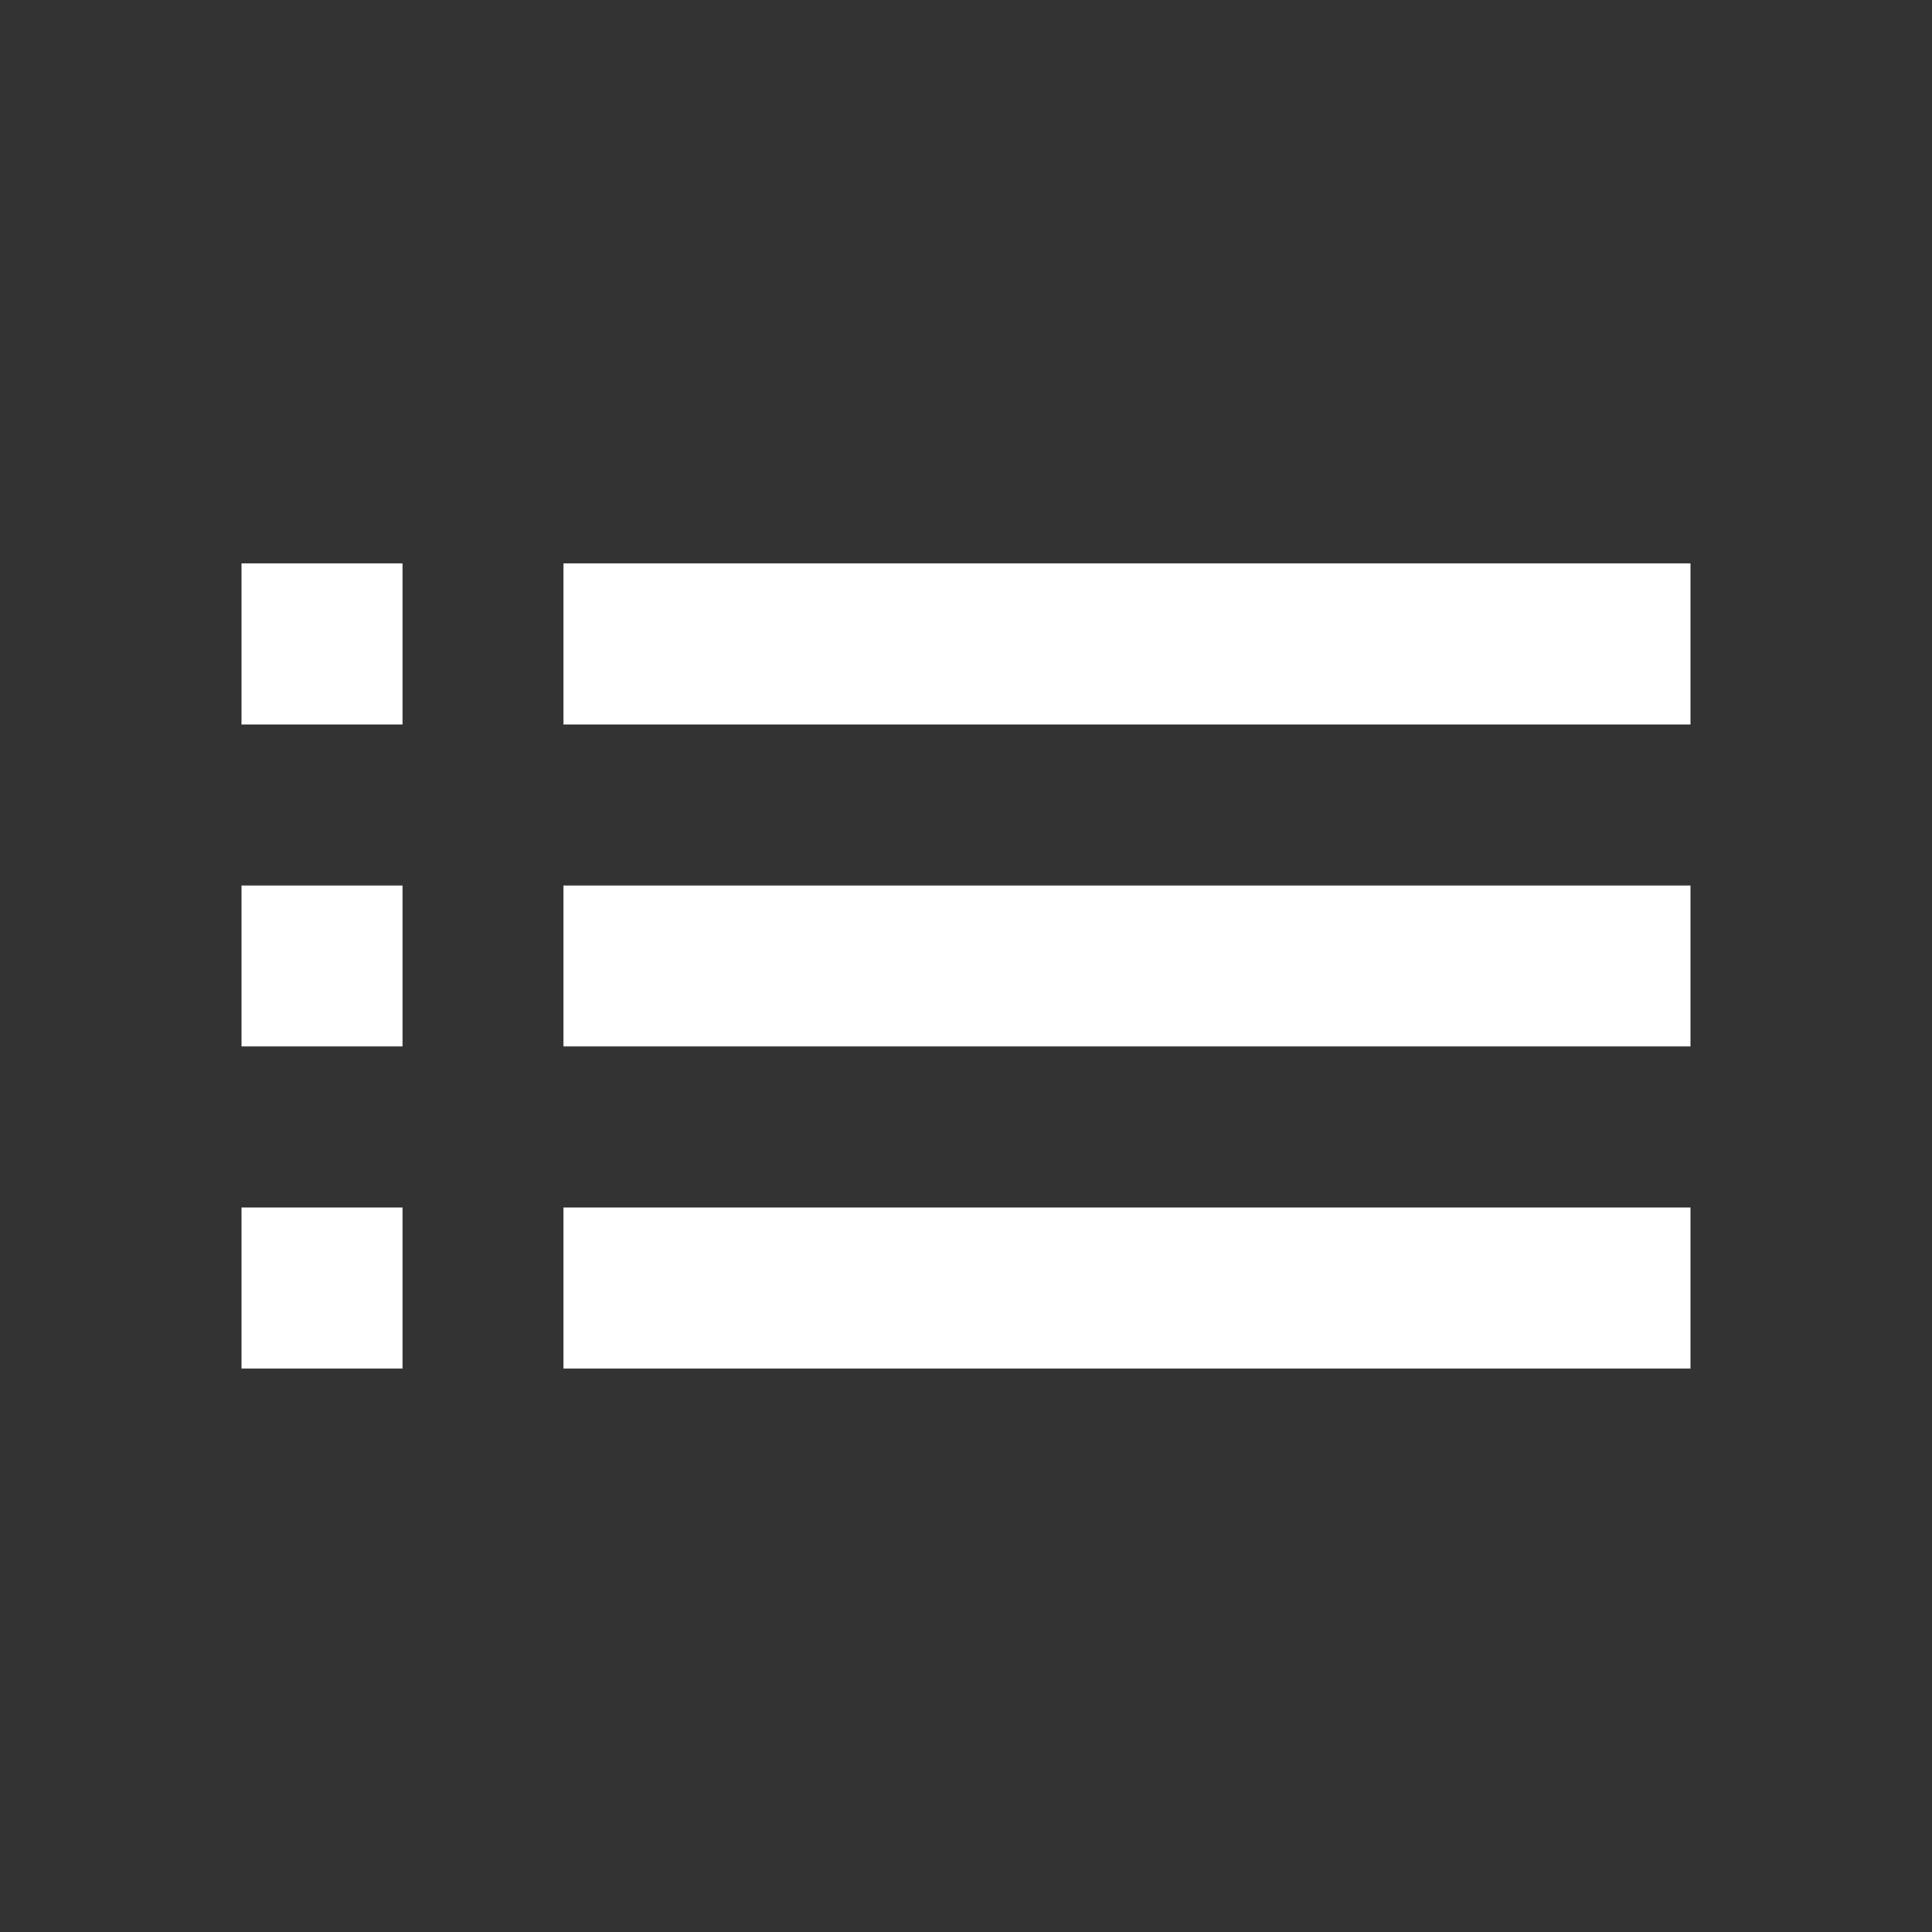 <svg width="28" height="28" viewBox="0 0 28 28" fill="none" xmlns="http://www.w3.org/2000/svg">
<rect x="0" y="0" width="28" height="28" fill="#333333" stroke="none"/>
<g clip-path="url(#clip0_143_692)">
<path d="M3.5 15.166H5.833V12.833H3.5V15.166ZM3.5 19.833H5.833V17.5H3.5V19.833ZM3.5 10.5H5.833V8.166H3.5V10.5ZM8.167 15.166H24.5V12.833H8.167V15.166ZM8.167 19.833H24.5V17.5H8.167V19.833ZM8.167 8.166V10.5H24.5V8.166H8.167Z" fill="white"/>
</g>
<defs>
<clipPath id="clip0_143_692">
<rect width="28" height="28" fill="white"/>
</clipPath>
</defs>
</svg>
